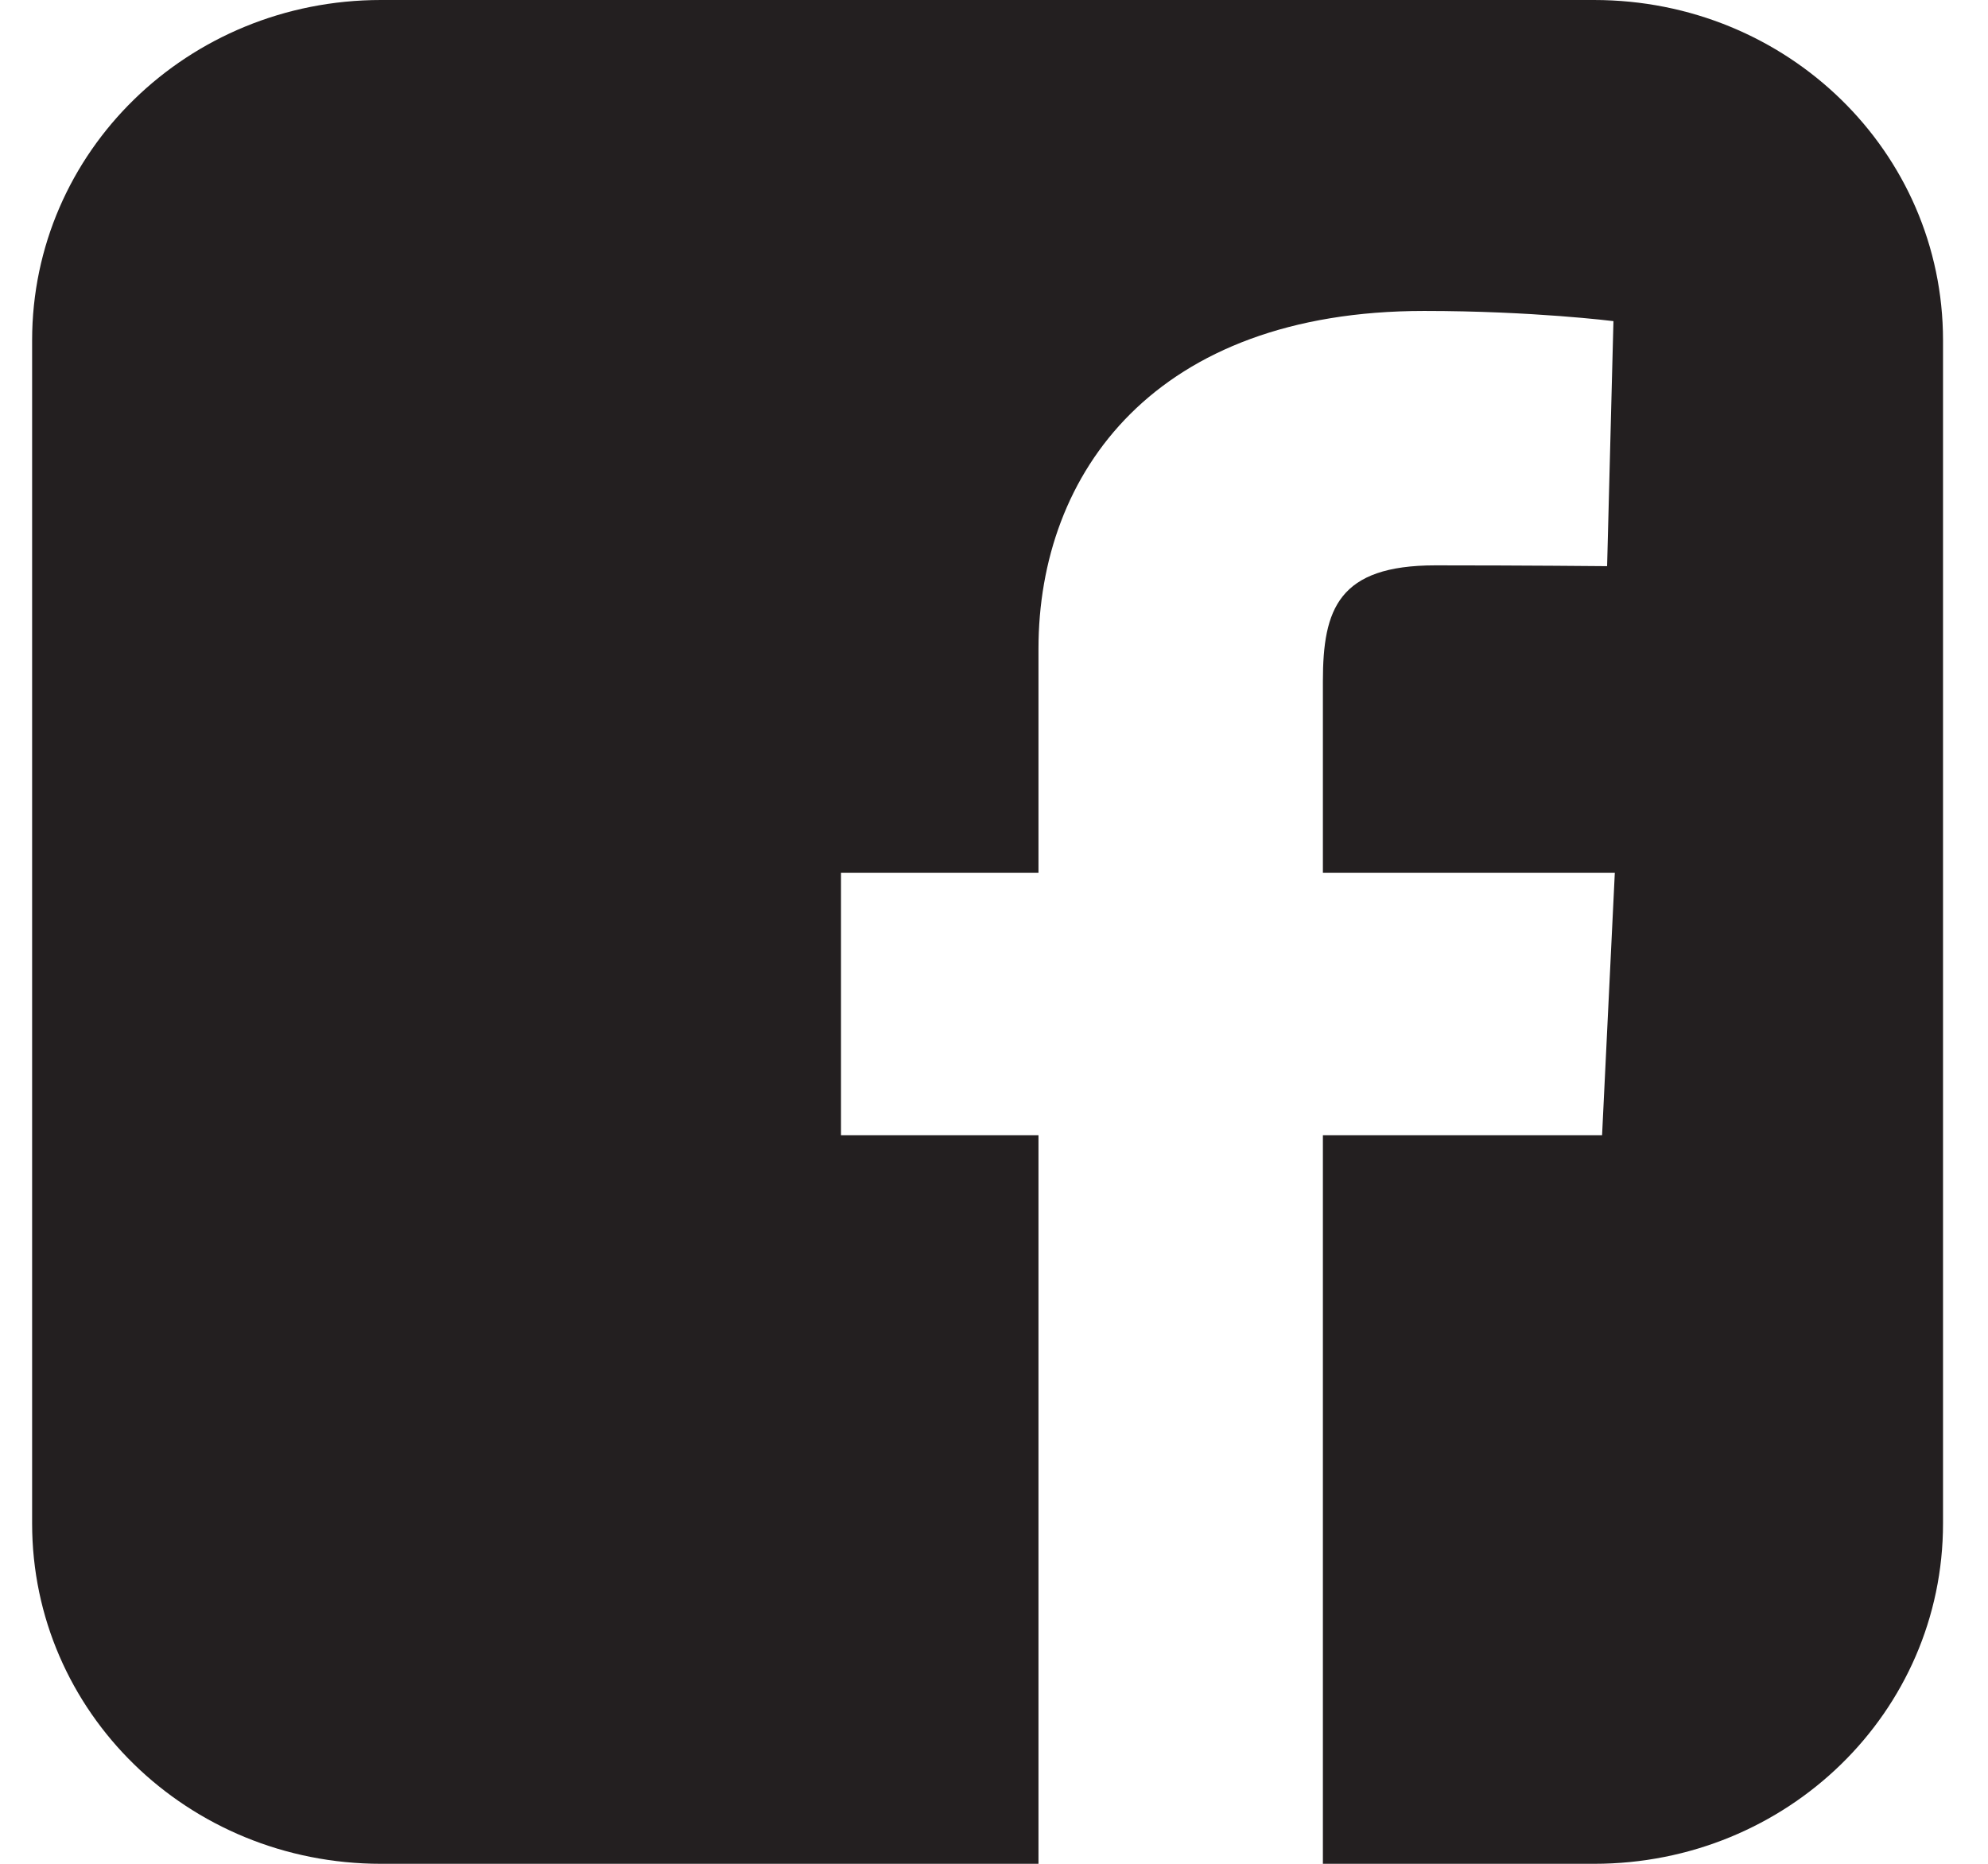 <svg width="32" height="30" viewBox="0 0 32 30" fill="none" xmlns="http://www.w3.org/2000/svg">
<path d="M6.133 0C3.022 0 0.517 2.443 0.517 5.478V24.522C0.517 27.557 3.022 30 6.133 30H16.716V18.272H13.537V14.049H16.716V10.442C16.716 7.608 18.595 5.005 22.923 5.005C24.675 5.005 25.971 5.169 25.971 5.169L25.869 9.113C25.869 9.113 24.547 9.1 23.105 9.1C21.545 9.1 21.294 9.802 21.294 10.966V14.049H25.993L25.788 18.272H21.294V30H25.659C28.77 30 31.276 27.557 31.276 24.522V5.478C31.276 2.443 28.77 2.99999e-05 25.659 2.99999e-05L6.133 0Z" fill="#231F20"/>
</svg>
